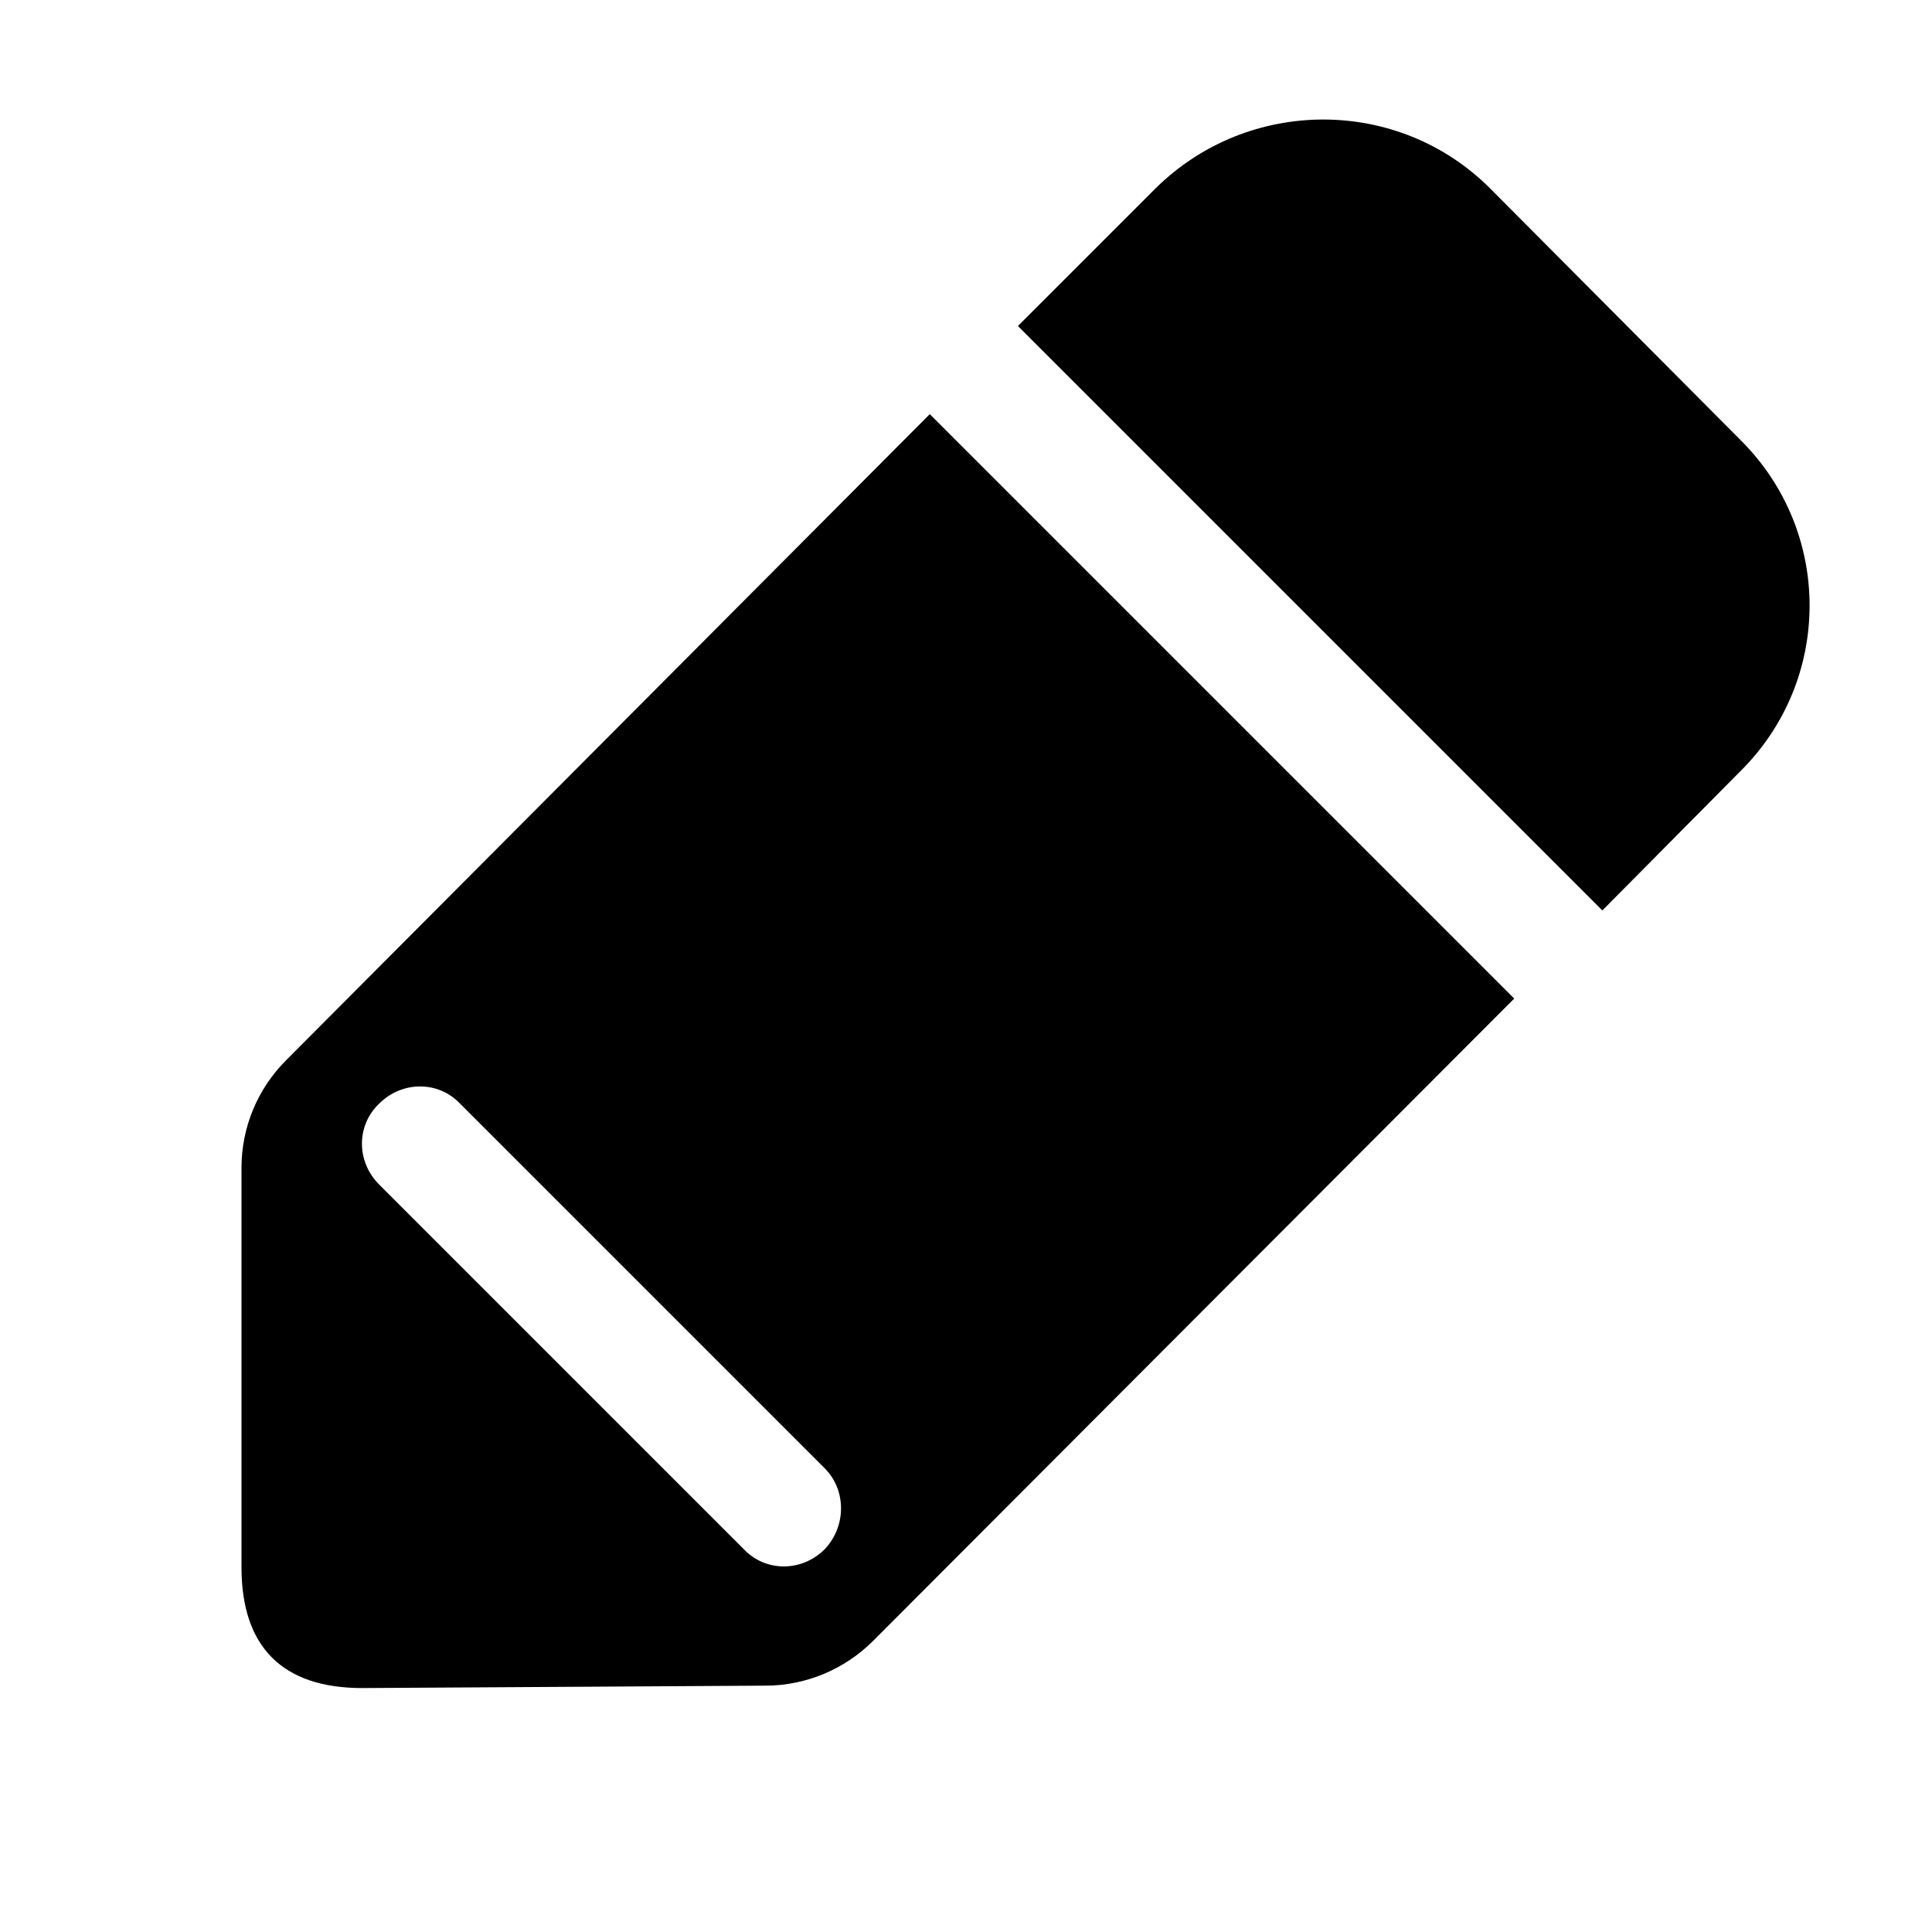 <!-- Generated by IcoMoon.io -->
<svg version="1.1" xmlns="http://www.w3.org/2000/svg" fill='currentColor' viewBox="0 0 375 375">
<title>picker</title>
<path d="M55.547 205.779c-5.625 5.625-8.672 13.125-8.672 20.859v77.578c0 15.468 7.969 23.436 23.438 23.436l78.281-0.469c7.969 0 15.469-3.281 20.859-8.672l124.453-124.686-113.438-113.437-124.922 125.391zM160.078 300.701c-4.453 4.453-11.484 4.453-15.703 0l-70.781-70.781c-4.453-4.453-4.453-11.484 0-15.703 4.453-4.453 11.484-4.453 15.703 0l70.781 70.781c4.219 4.219 4.219 11.25 0 15.703zM337.734 85.31l-48.516-48.75c-17.813-17.813-46.875-17.813-64.922 0l-26.719 26.719 113.438 113.438 26.484-26.719c18.281-17.813 18.281-46.875 0.234-64.688z"></path>
</svg>
